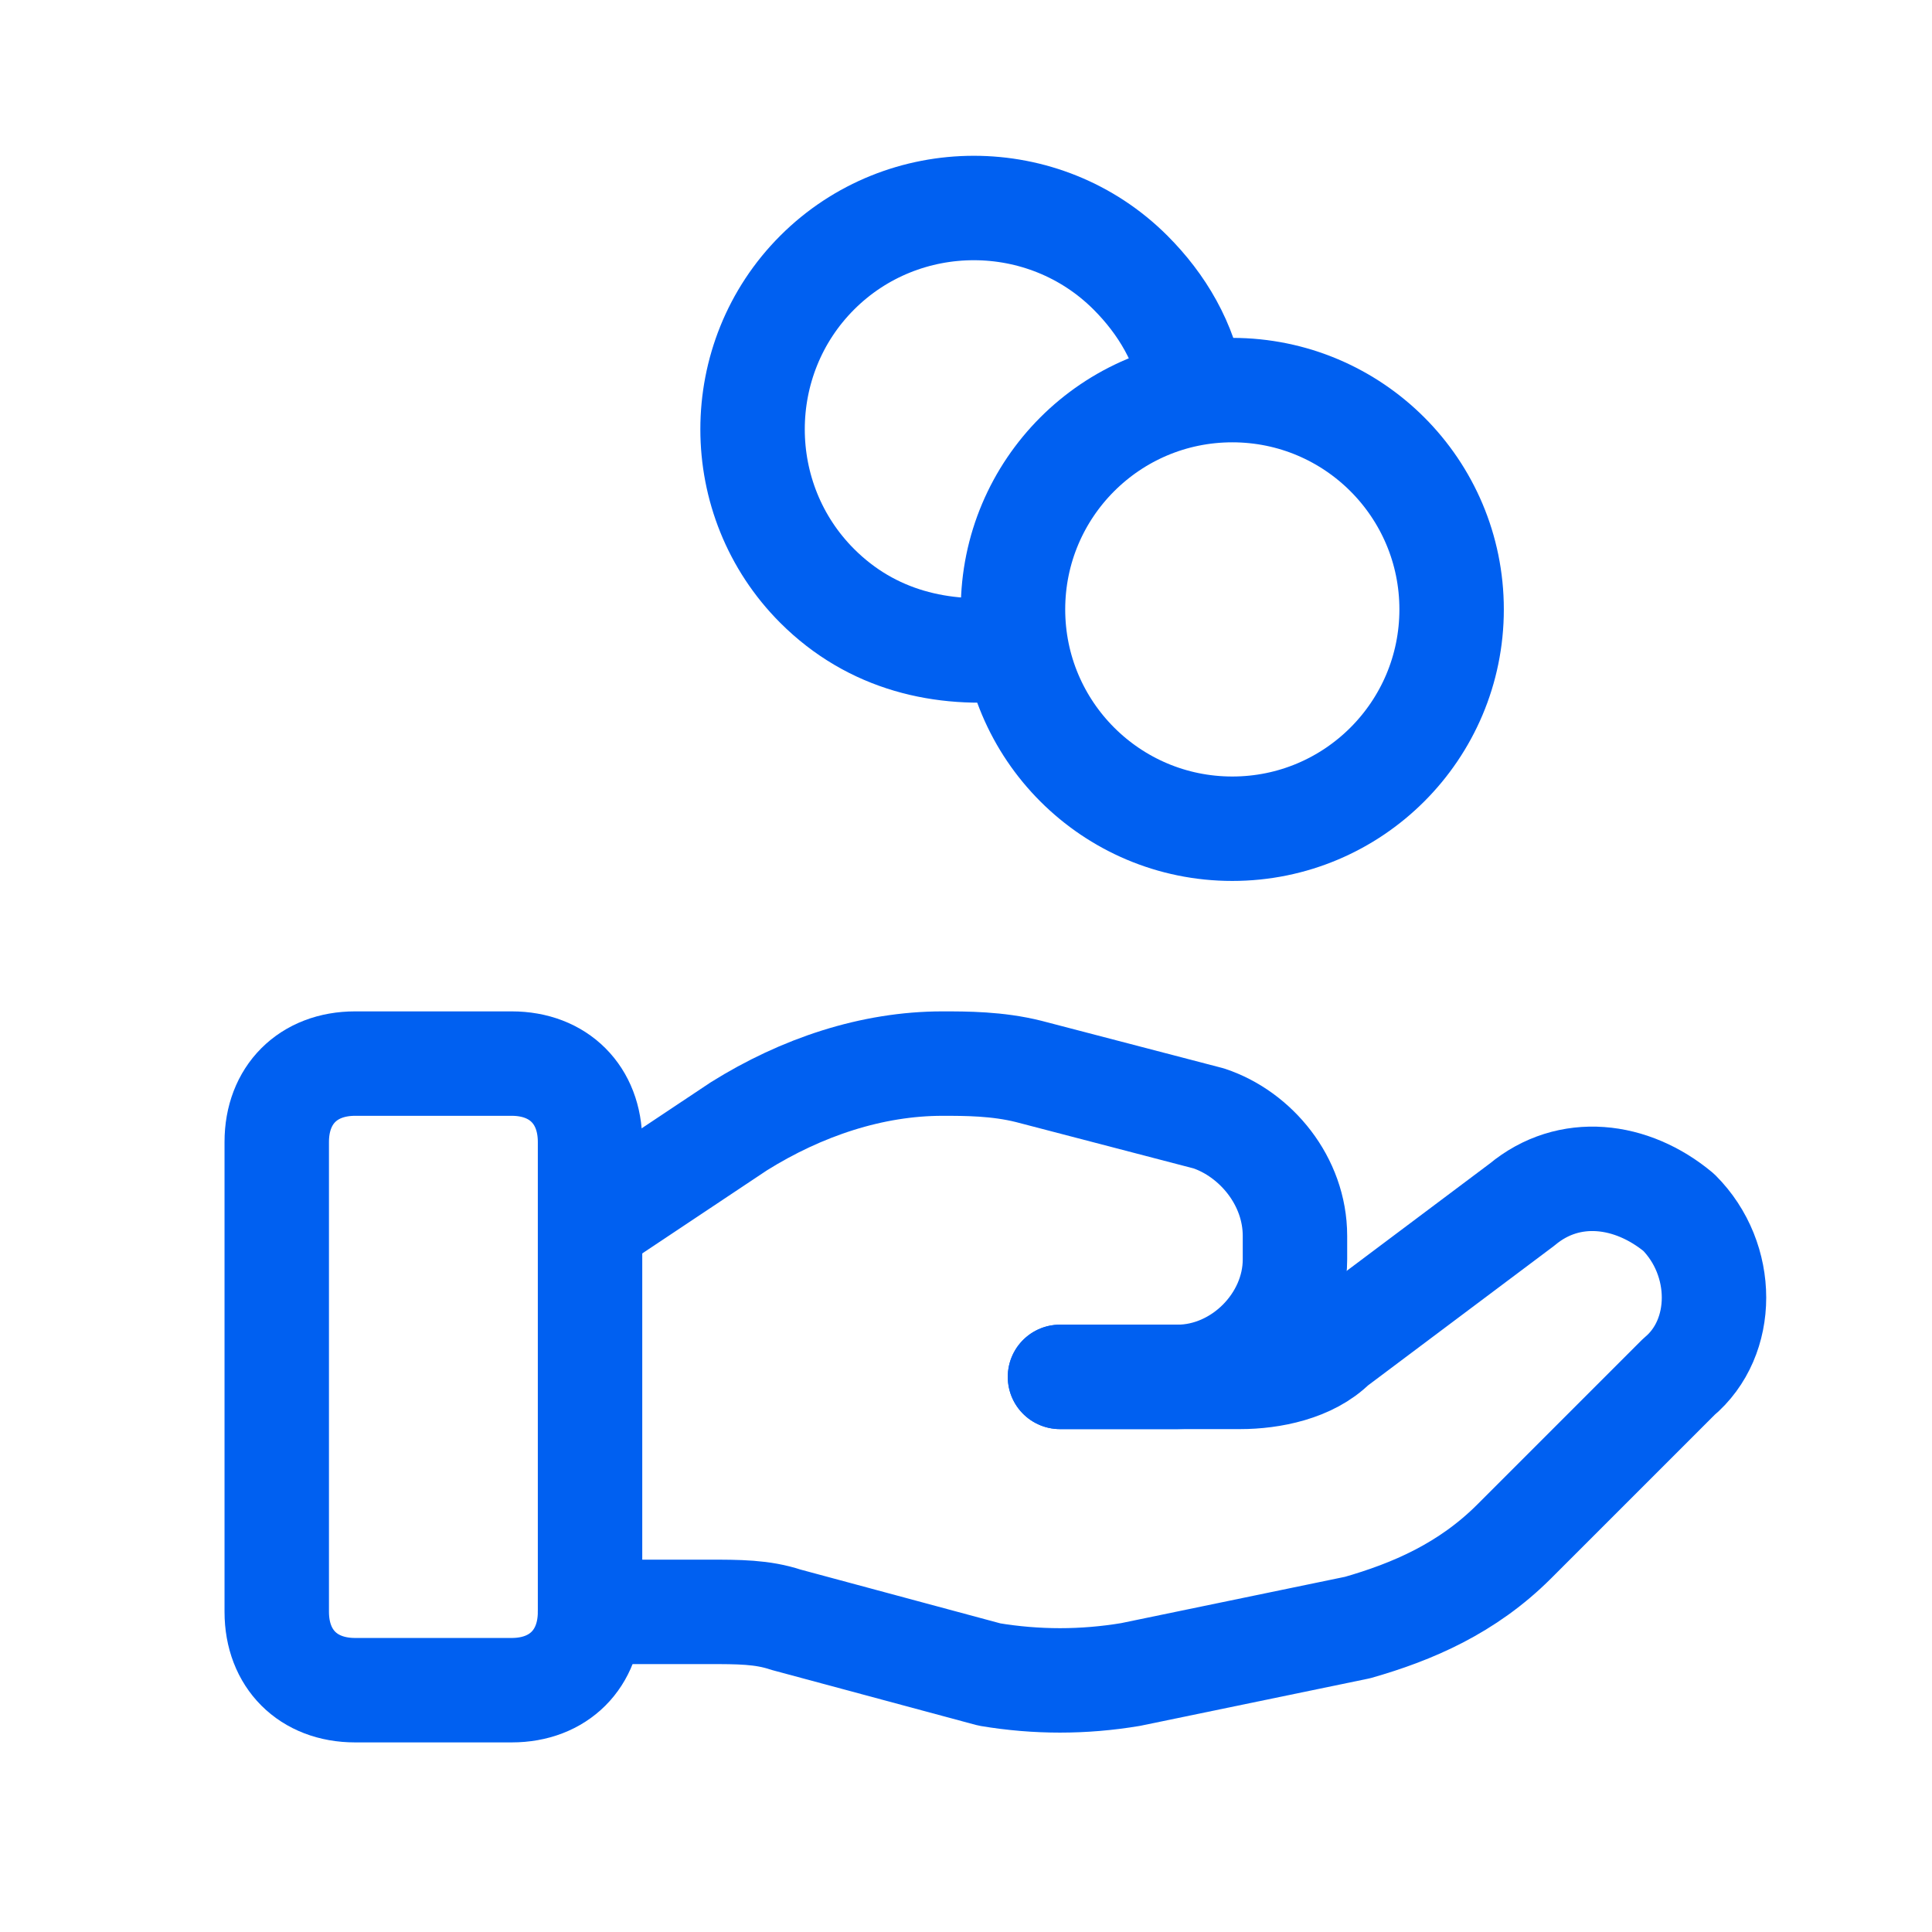 <svg width="37" height="37" viewBox="0 0 37 37" fill="none" xmlns="http://www.w3.org/2000/svg">
<path d="M9.8 32.369H6.8C5.9 32.369 5.3 31.769 5.3 30.869V21.869C5.3 20.969 5.9 20.369 6.8 20.369H9.8C10.7 20.369 11.3 20.969 11.3 21.869V30.869C11.3 31.769 10.7 32.369 9.8 32.369Z" stroke="#0060F1" stroke-width="2" stroke-linecap="round" stroke-linejoin="round"/>
<path d="M20.3 26.369H23.75C24.35 26.369 25.1 26.219 25.55 25.769L29.15 23.069C30.05 22.319 31.25 22.469 32.15 23.219C33.05 24.119 33.05 25.619 32.15 26.369L29 29.519C28.1 30.419 27.05 30.869 26 31.169L21.65 32.069C20.75 32.219 19.85 32.219 18.95 32.069L15.05 31.019C14.6 30.869 14.15 30.869 13.55 30.869H11.3" stroke="#0060F1" stroke-width="2" stroke-linecap="round" stroke-linejoin="round"/>
<path d="M20.3 26.369H22.55C23.75 26.369 24.8 25.319 24.8 24.119V23.669C24.8 22.619 24.05 21.719 23.15 21.419L19.7 20.519C19.1 20.369 18.5 20.369 18.05 20.369C16.7 20.369 15.35 20.82 14.15 21.57L11.45 23.369" stroke="#0060F1" stroke-width="2" stroke-linecap="round" stroke-linejoin="round"/>
<path d="M23.6 15.871C25.92 15.871 27.8 13.99 27.8 11.671C27.8 9.351 25.92 7.471 23.6 7.471C21.28 7.471 19.4 9.351 19.4 11.671C19.4 13.99 21.28 15.871 23.6 15.871Z" stroke="#0060F1" stroke-width="2" stroke-linecap="round" stroke-linejoin="round"/>
<path d="M22.85 7.471C22.7 6.571 22.25 5.821 21.65 5.221C20 3.571 17.3 3.571 15.65 5.221C14 6.871 14 9.571 15.65 11.221C16.7 12.271 18.05 12.571 19.4 12.421" stroke="#0060F1" stroke-width="2" stroke-linecap="round" stroke-linejoin="round"/>
</svg>
